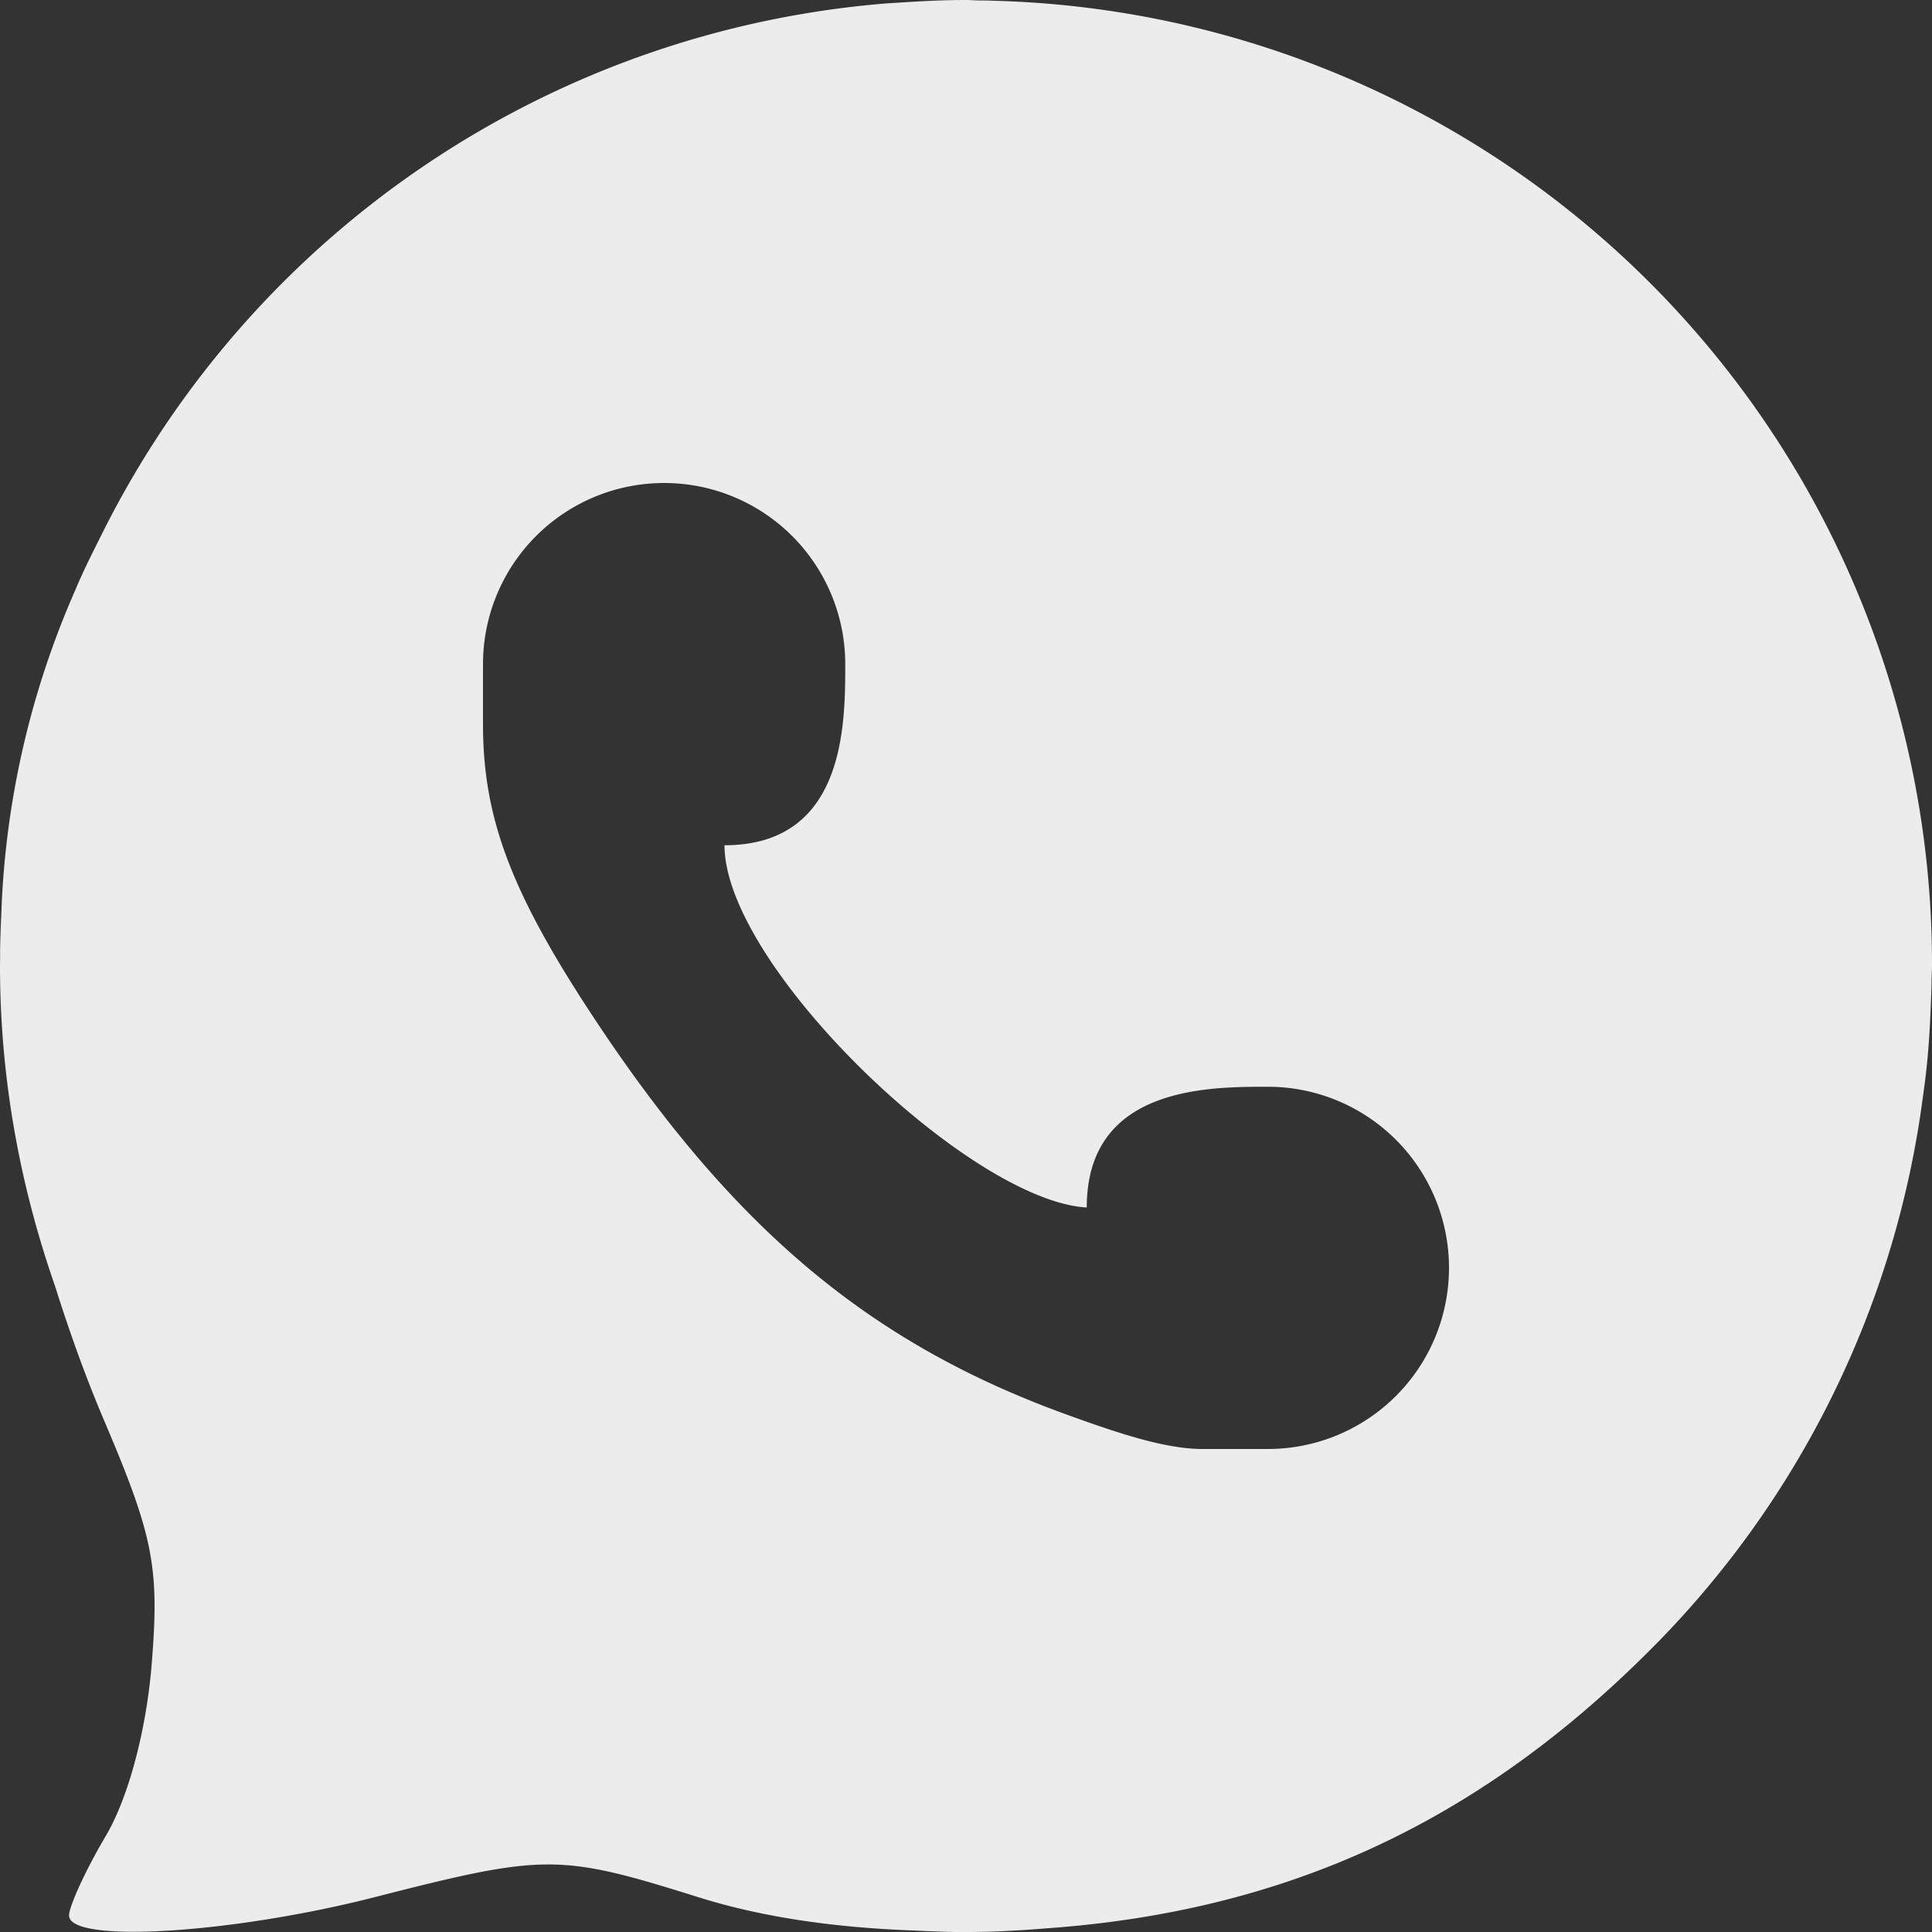 <svg xmlns="http://www.w3.org/2000/svg" width="16" height="16">
    <rect width="100%" height="100%" fill="#333333" stroke="none"/>
    <defs>
        <linearGradient id="arrongin" x1="0%" x2="0%" y1="0%" y2="100%">
            <stop offset="0%" style="stop-color:#dd9b44;stop-opacity:1"/>
            <stop offset="100%" style="stop-color:#ad6c16;stop-opacity:1"/>
        </linearGradient>
        <linearGradient id="aurora" x1="0%" x2="0%" y1="0%" y2="100%">
            <stop offset="0%" style="stop-color:#09d4df;stop-opacity:1"/>
            <stop offset="100%" style="stop-color:#9269f4;stop-opacity:1"/>
        </linearGradient>
        <linearGradient id="cyberneon" x1="0%" x2="0%" y1="0%" y2="100%">
            <stop offset="0" style="stop-color:#0abdc6;stop-opacity:1"/>
            <stop offset="1" style="stop-color:#ea00d9;stop-opacity:1"/>
        </linearGradient>
        <linearGradient id="fitdance" x1="0%" x2="0%" y1="0%" y2="100%">
            <stop offset="0%" style="stop-color:#1ad6ab;stop-opacity:1"/>
            <stop offset="100%" style="stop-color:#329db6;stop-opacity:1"/>
        </linearGradient>
        <linearGradient id="oomox" x1="0%" x2="0%" y1="0%" y2="100%">
            <stop offset="0%" style="stop-color:#efefe7;stop-opacity:1"/>
            <stop offset="100%" style="stop-color:#8f8f8b;stop-opacity:1"/>
        </linearGradient>
        <linearGradient id="rainblue" x1="0%" x2="0%" y1="0%" y2="100%">
            <stop offset="0%" style="stop-color:#00f260;stop-opacity:1"/>
            <stop offset="100%" style="stop-color:#0575e6;stop-opacity:1"/>
        </linearGradient>
        <linearGradient id="sunrise" x1="0%" x2="0%" y1="0%" y2="100%">
            <stop offset="0%" style="stop-color:#ff8501;stop-opacity:1"/>
            <stop offset="100%" style="stop-color:#ffcb01;stop-opacity:1"/>
        </linearGradient>
        <linearGradient id="telinkrin" x1="0%" x2="0%" y1="0%" y2="100%">
            <stop offset="0%" style="stop-color:#b2ced6;stop-opacity:1"/>
            <stop offset="100%" style="stop-color:#6da5b7;stop-opacity:1"/>
        </linearGradient>
        <linearGradient id="60spsycho" x1="0%" x2="0%" y1="0%" y2="100%">
            <stop offset="0%" style="stop-color:#df5940;stop-opacity:1"/>
            <stop offset="25%" style="stop-color:#d8d15f;stop-opacity:1"/>
            <stop offset="50%" style="stop-color:#e9882a;stop-opacity:1"/>
            <stop offset="100%" style="stop-color:#279362;stop-opacity:1"/>
        </linearGradient>
        <linearGradient id="90ssummer" x1="0%" x2="0%" y1="0%" y2="100%">
            <stop offset="0%" style="stop-color:#f618c7;stop-opacity:1"/>
            <stop offset="20%" style="stop-color:#94ffab;stop-opacity:1"/>
            <stop offset="50%" style="stop-color:#fbfd54;stop-opacity:1"/>
            <stop offset="100%" style="stop-color:#0f83ae;stop-opacity:1"/>
        </linearGradient>
        <style id="current-color-scheme" type="text/css">
            .ColorScheme-Highlight{color:#5294e2}
        </style>
    </defs>
    <path fill="currentColor" d="M8 0c-.193 0-.383.01-.572.023l-.07.004A7.975 7.975 0 0 0 .854 4.402c-.079.158-.16.316-.228.479a7.274 7.274 0 0 0-.615 2.681l-.004.092c-.003.09-.007.18-.006.27L0 8c0 .93.166 1.82.455 2.648.117.372.25.747.412 1.127.403.948.454 1.205.39 1.996-.043.552-.193 1.115-.38 1.432-.17.287-.305.585-.305.66 0 .234 1.348.152 2.541-.154 1.399-.358 1.522-.358 2.668.002.525.165 1.122.253 1.797.277l.086.004c.092.003.182.008.277.008H8c.223 0 .443-.012.662-.03 1.978-.14 3.567-.87 4.996-2.298a7.93 7.93 0 0 0 2.264-4.569c.012-.086.024-.172.033-.26.02-.186.03-.375.037-.566.002-.048.004-.094.004-.142 0-.045.004-.09.004-.135A7.98 7.98 0 0 0 8.22.006c-.033-.002-.067-.002-.1-.002C8.08.004 8.04 0 8 0zM5.5 4A1.5 1.5 0 0 1 7 5.5C7 6 7 7 6 7c0 1 2.032 2.946 3 3 0-1 1-1 1.5-1a1.5 1.5 0 0 1 0 3h-.56c-.297-.007-.642-.116-1.128-.293-1.622-.592-2.75-1.543-3.904-3.293-.672-1.02-.904-1.633-.908-2.396V5.5A1.5 1.5 0 0 1 5.5 4z" style="color:#ececec"/>
</svg>
